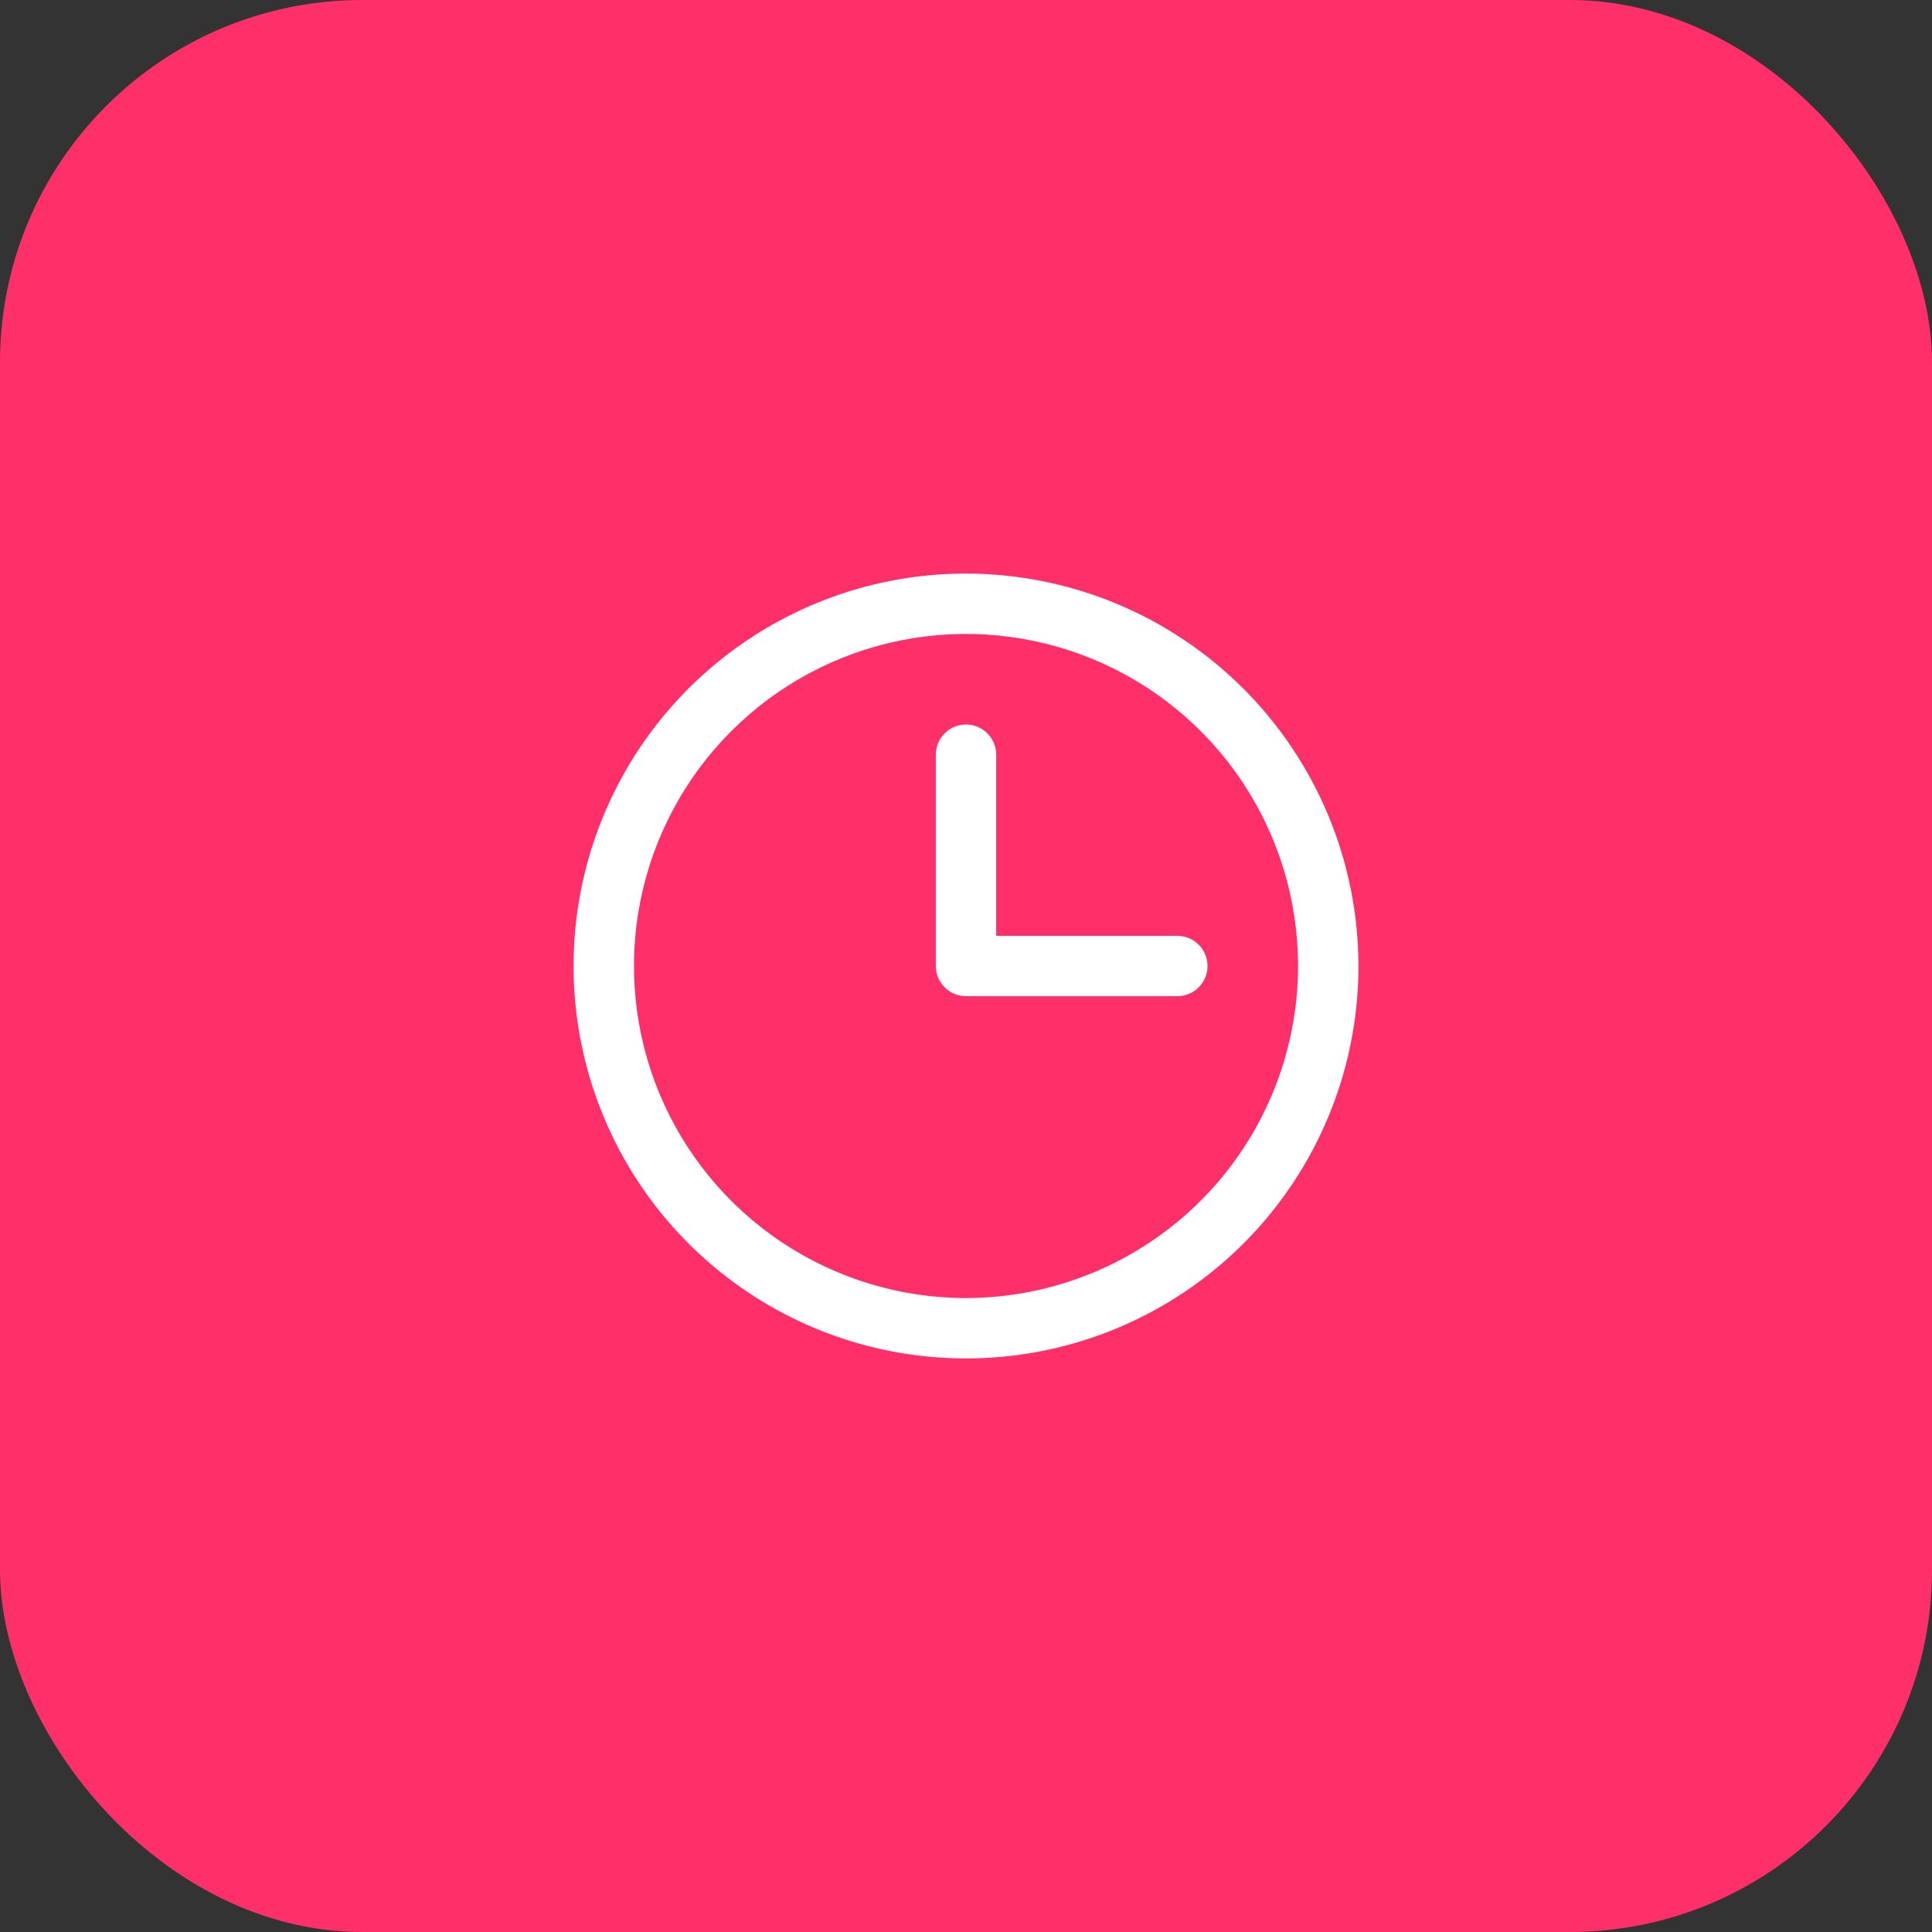 <svg width="64" height="64" viewBox="0 0 64 64" fill="none" xmlns="http://www.w3.org/2000/svg">
<rect x="0" y="0" width="64" height="64" fill="#333333" stroke="none"/>
<rect width="64" height="64" rx="12" fill="#FF2F6A"/>
<path d="M32 19C29.429 19 26.915 19.762 24.778 21.191C22.64 22.619 20.974 24.65 19.99 27.025C19.006 29.401 18.748 32.014 19.25 34.536C19.751 37.058 20.989 39.374 22.808 41.192C24.626 43.011 26.942 44.249 29.464 44.75C31.986 45.252 34.599 44.994 36.975 44.01C39.35 43.026 41.381 41.36 42.809 39.222C44.238 37.085 45 34.571 45 32C44.996 28.553 43.626 25.249 41.188 22.812C38.751 20.374 35.447 19.004 32 19ZM32 43C29.824 43 27.698 42.355 25.889 41.146C24.08 39.938 22.67 38.219 21.837 36.209C21.005 34.2 20.787 31.988 21.211 29.854C21.636 27.72 22.683 25.76 24.222 24.222C25.76 22.683 27.72 21.636 29.854 21.211C31.988 20.787 34.2 21.005 36.209 21.837C38.219 22.67 39.938 24.08 41.146 25.889C42.355 27.698 43 29.824 43 32C42.997 34.916 41.837 37.712 39.775 39.775C37.712 41.837 34.916 42.997 32 43ZM40 32C40 32.265 39.895 32.52 39.707 32.707C39.52 32.895 39.265 33 39 33H32C31.735 33 31.48 32.895 31.293 32.707C31.105 32.52 31 32.265 31 32V25C31 24.735 31.105 24.48 31.293 24.293C31.48 24.105 31.735 24 32 24C32.265 24 32.52 24.105 32.707 24.293C32.895 24.48 33 24.735 33 25V31H39C39.265 31 39.52 31.105 39.707 31.293C39.895 31.48 40 31.735 40 32Z" fill="white"/>
</svg>

